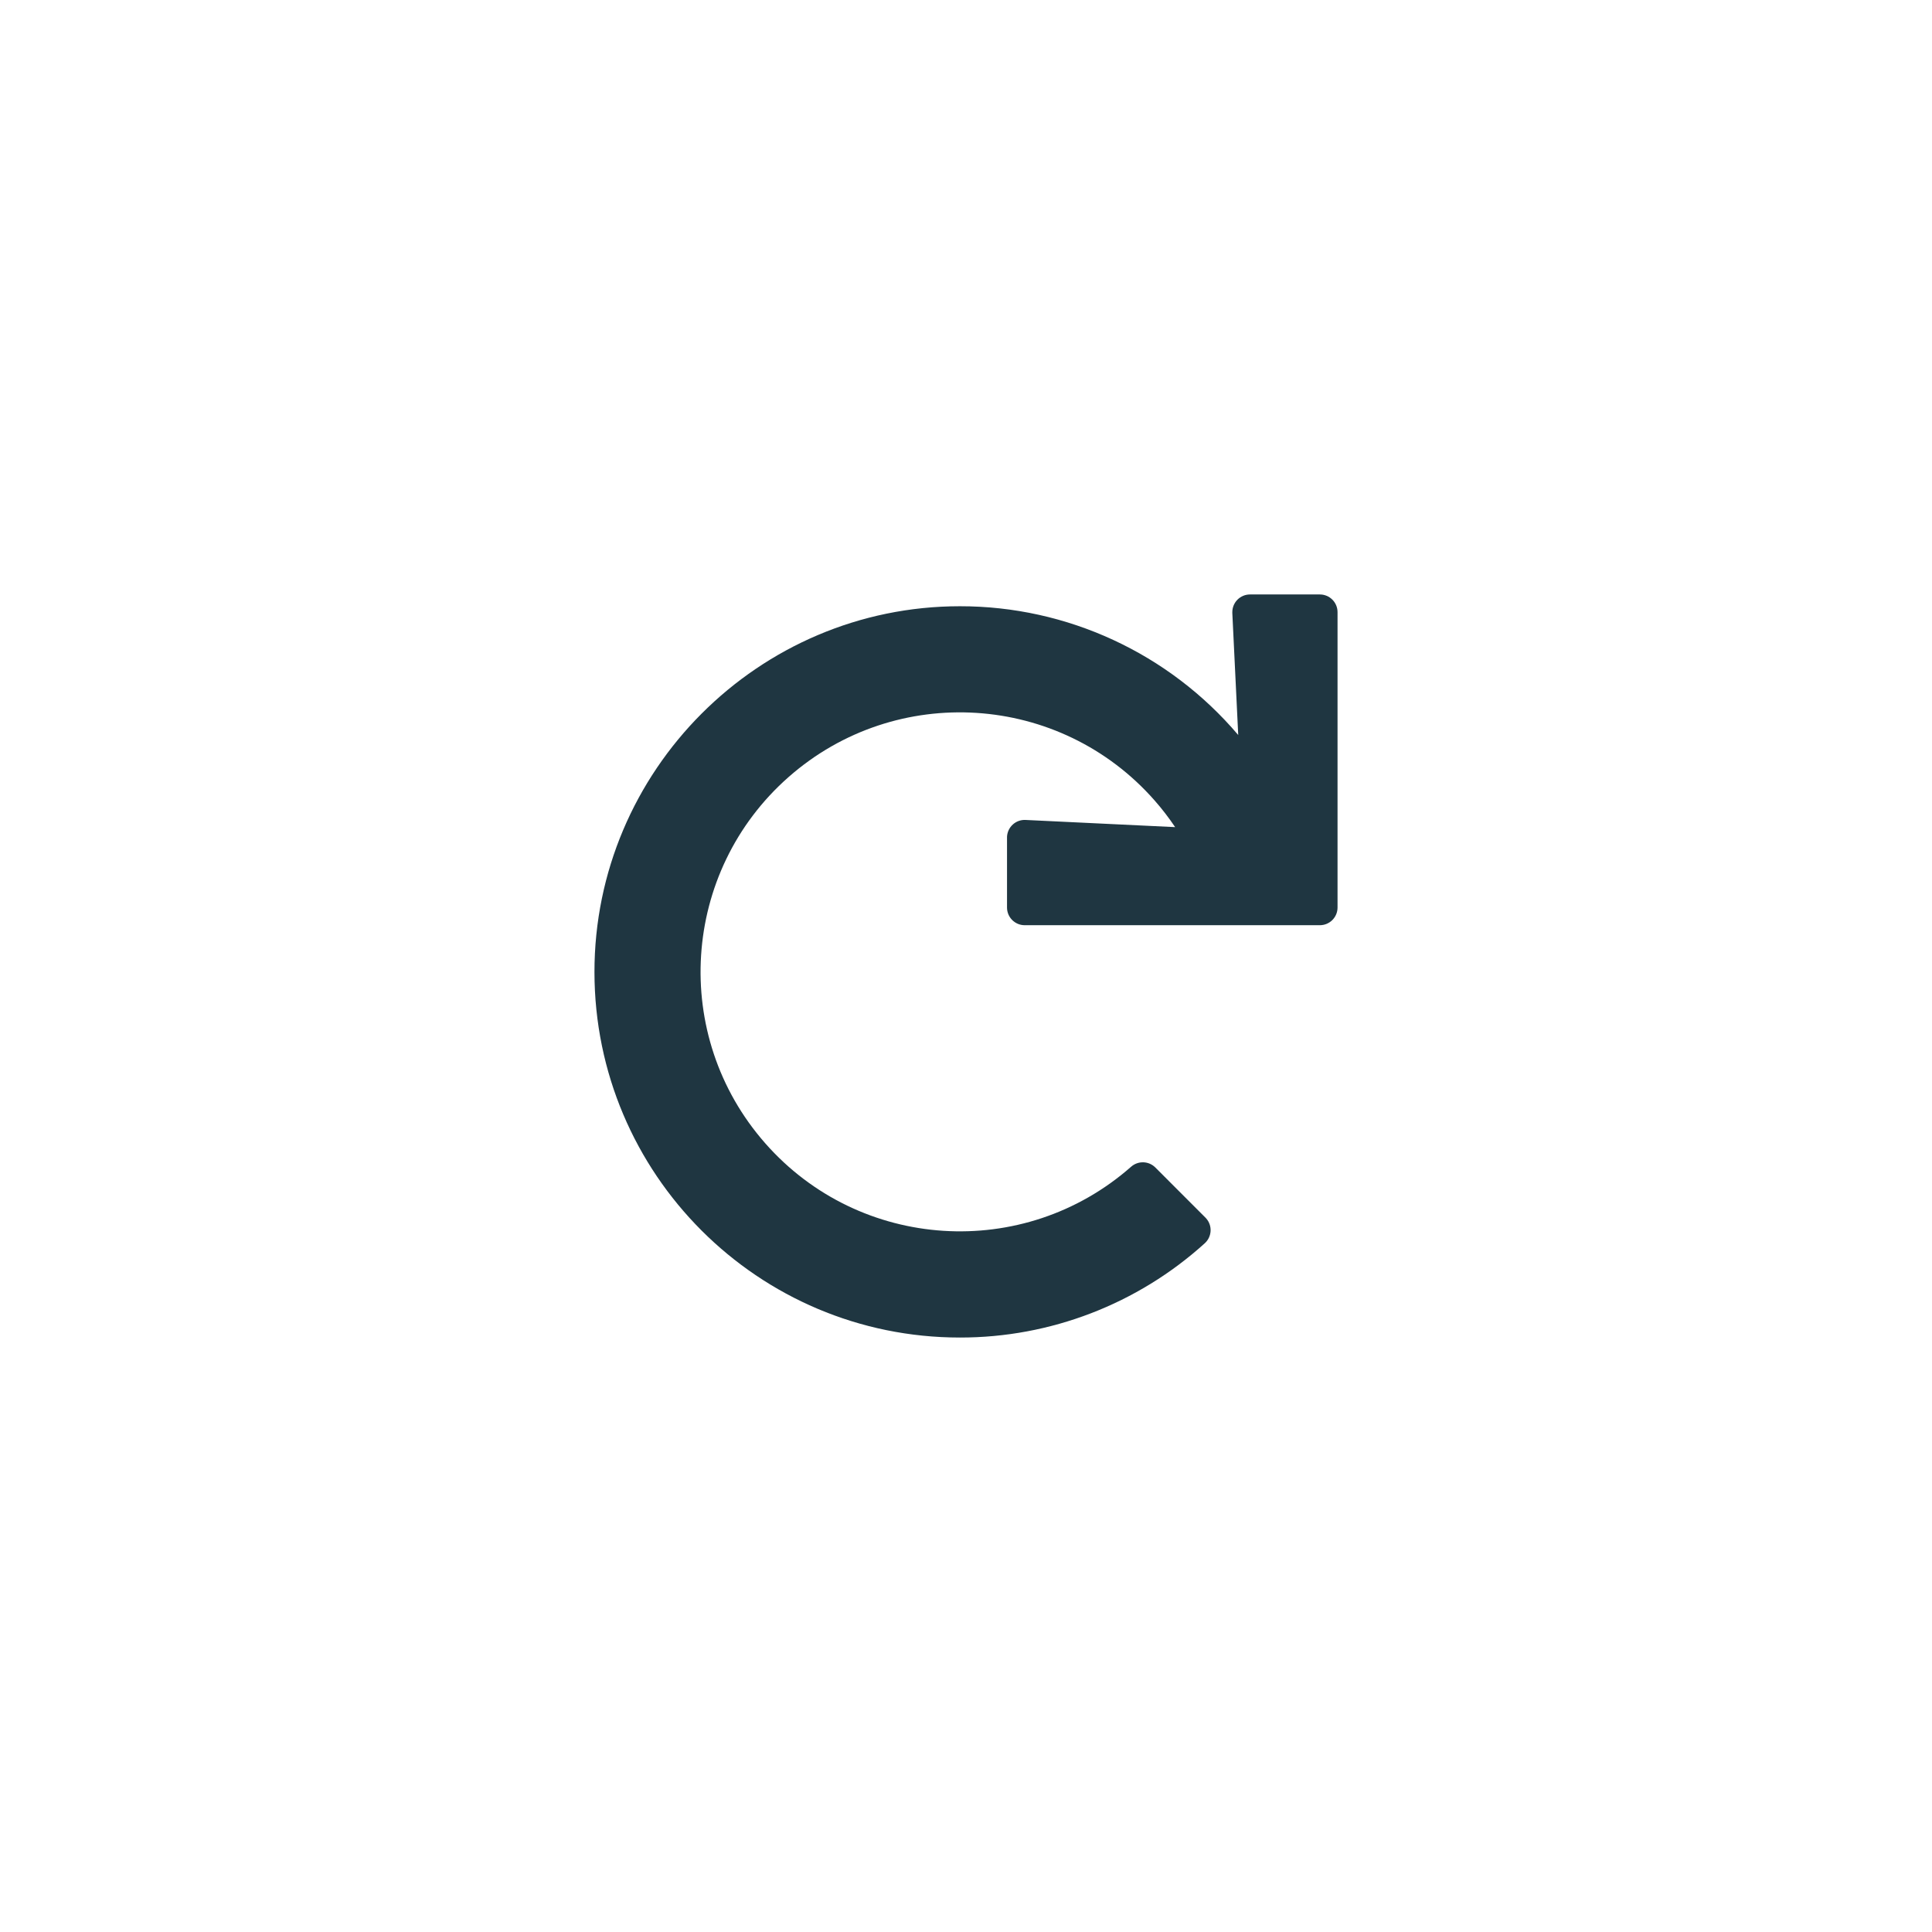<svg xmlns="http://www.w3.org/2000/svg" width="40" height="40" viewBox="0 0 52 52" fill="none">
  <path d="M35.524 16H33.644C33.381 16 33.168 16.213 33.168 16.476C33.168 16.483 33.168 16.491 33.168 16.499L33.327 19.783C31.46 17.582 28.72 16.314 25.835 16.317C20.415 16.317 15.996 20.743 16 26.166C16.004 31.598 20.406 36 25.835 36C28.27 36.003 30.619 35.099 32.425 33.464C32.621 33.288 32.638 32.987 32.462 32.791C32.456 32.785 32.45 32.779 32.444 32.772L31.096 31.423C30.919 31.246 30.635 31.236 30.446 31.401C27.552 33.949 23.142 33.667 20.596 30.771C18.049 27.875 18.331 23.462 21.225 20.914C24.119 18.366 28.53 18.648 31.076 21.544C31.276 21.771 31.46 22.011 31.629 22.262L27.602 22.069C27.34 22.056 27.117 22.259 27.104 22.522C27.104 22.529 27.104 22.537 27.104 22.545V24.426C27.104 24.689 27.317 24.902 27.58 24.902H35.524C35.787 24.902 36 24.689 36 24.426V16.476C36 16.213 35.787 16 35.524 16Z" fill="#1F3641"/>
  <defs>
    <filter id="filter0_i_0_1474" x="0" y="0" width="40" height="40" filterUnits="userSpaceOnUse" color-interpolation-filters="sRGB">
      <feFlood flood-opacity="0" result="BackgroundImageFix"/>
      <feBlend mode="normal" in="SourceGraphic" in2="BackgroundImageFix" result="shape"/>
      <feColorMatrix in="SourceAlpha" type="matrix" values="0 0 0 0 0 0 0 0 0 0 0 0 0 0 0 0 0 0 127 0" result="hardAlpha"/>
      <feOffset dy="-4"/>
      <feComposite in2="hardAlpha" operator="arithmetic" k2="-1" k3="1"/>
      <feColorMatrix type="matrix" values="0 0 0 0 0.419 0 0 0 0 0.538 0 0 0 0 0.591 0 0 0 1 0"/>
      <feBlend mode="normal" in2="shape" result="effect1_innerShadow_0_1474"/>
    </filter>
  </defs>
</svg>